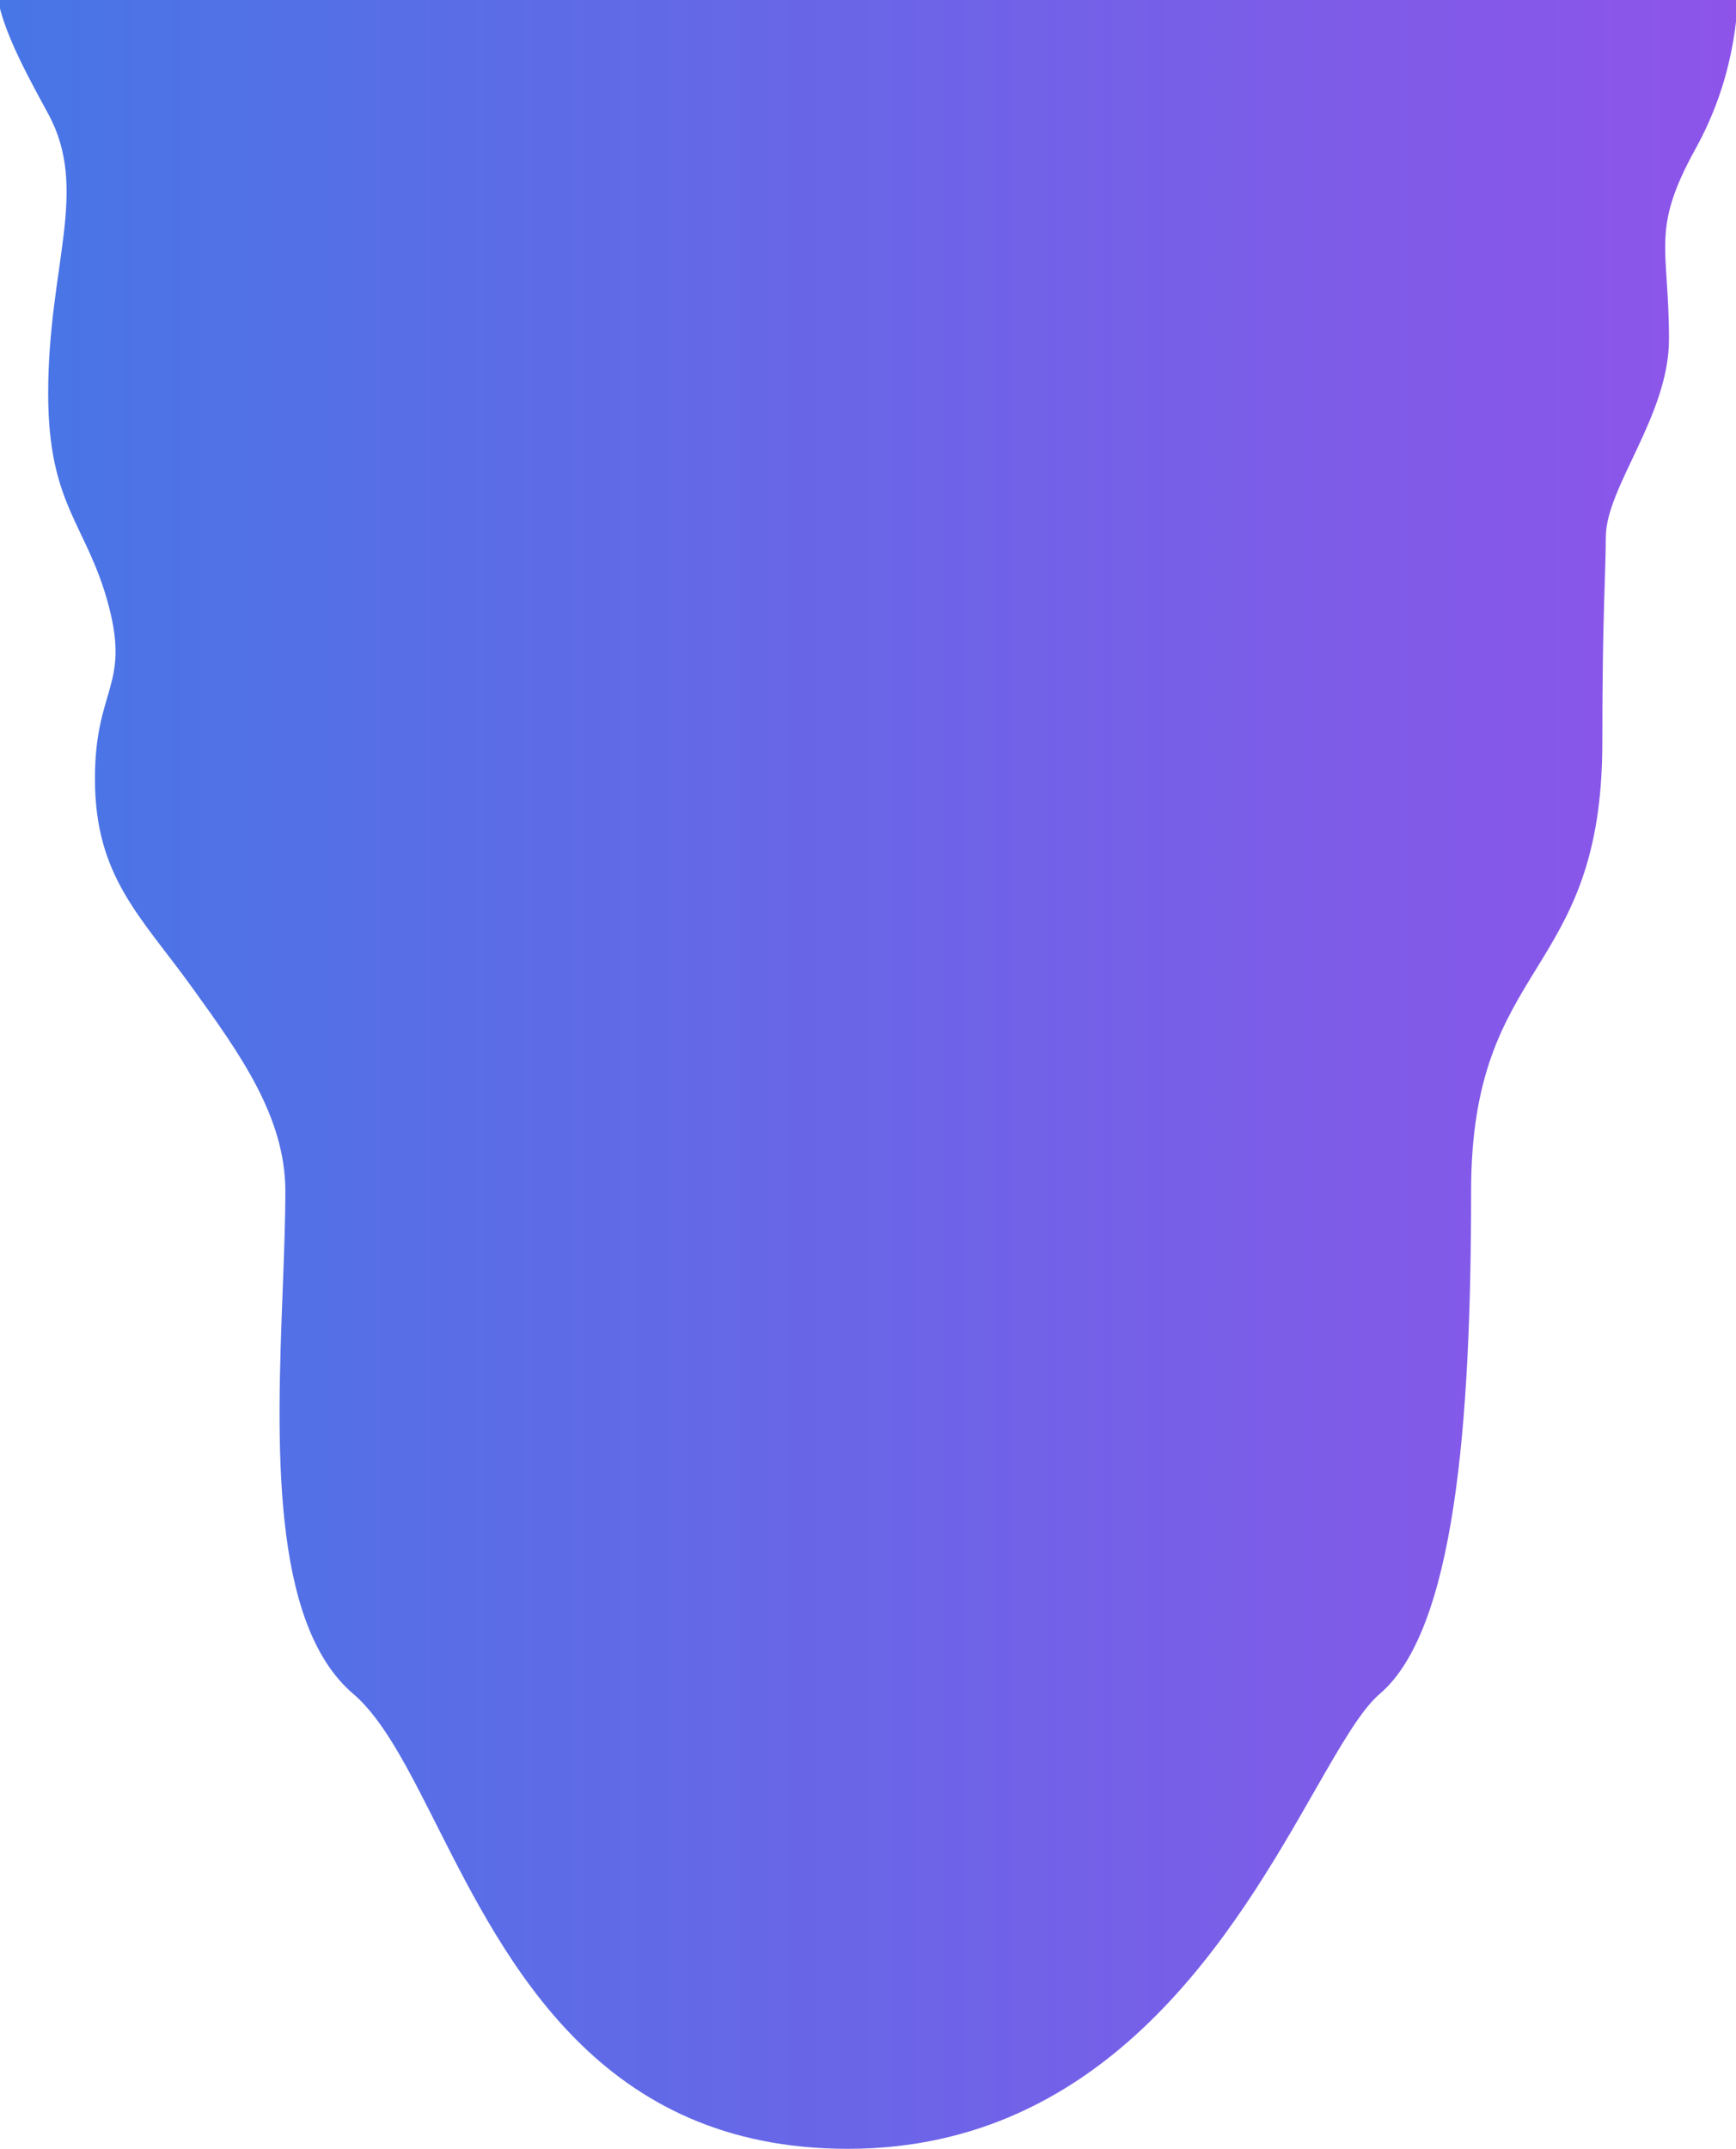 <svg width="320" height="396" viewBox="0 0 320 396" fill="none" xmlns="http://www.w3.org/2000/svg">
<g clip-path="url(#clip0_356_96)">
<path fill-rule="evenodd" clip-rule="evenodd" d="M-1 -50C-0.978 -49.485 -0.967 -48.984 -0.967 -48.5V-5.155C-0.967 2.851 3.554 11.168 8.88 20.968C16.519 35.021 8.88 48.887 8.88 72.5C8.88 93.281 16 96.5 20 111.5C24 126.5 17.5 126.858 17.5 143.5C17.5 161.587 25.935 168.821 35.521 182.129C44.253 194.252 52.597 205.835 52.597 219.507C52.597 224.996 52.359 231.187 52.109 237.722C51.05 265.328 49.755 299.084 65.124 312.166C70.653 316.872 75.231 325.935 80.529 336.421C93.443 361.982 110.629 396 156.268 396C204.591 396 227.834 355.376 242.267 330.148C247.058 321.775 250.879 315.098 254.323 312.166C268.146 300.399 271.17 262.527 271.17 219.507C271.17 198.088 277.166 188.335 283.188 178.542C289.261 168.665 295.36 158.746 295.36 136.775C295.36 112.997 296 105.5 296 99C296 89.777 307.647 76.602 307.647 62.5C307.647 45.497 304.229 42.479 312.5 27.5C319.253 15.27 320.533 3.755 320.533 -5.5C320.533 -8.726 320.403 -12.701 320.257 -17.174C319.946 -26.675 319.561 -38.421 320.194 -50H-1Z" fill="url(#paint0_linear_356_96)"/>
</g>
<defs>
<linearGradient id="paint0_linear_356_96" x1="-1" y1="173" x2="320.533" y2="173" gradientUnits="userSpaceOnUse">
<stop stop-color="#4776E6"/>
<stop offset="1" stop-color="#8E54E9"/>
</linearGradient>
<clipPath id="clip0_356_96">
<rect width="320" height="396" fill="white"/>
</clipPath>
</defs>
</svg>
